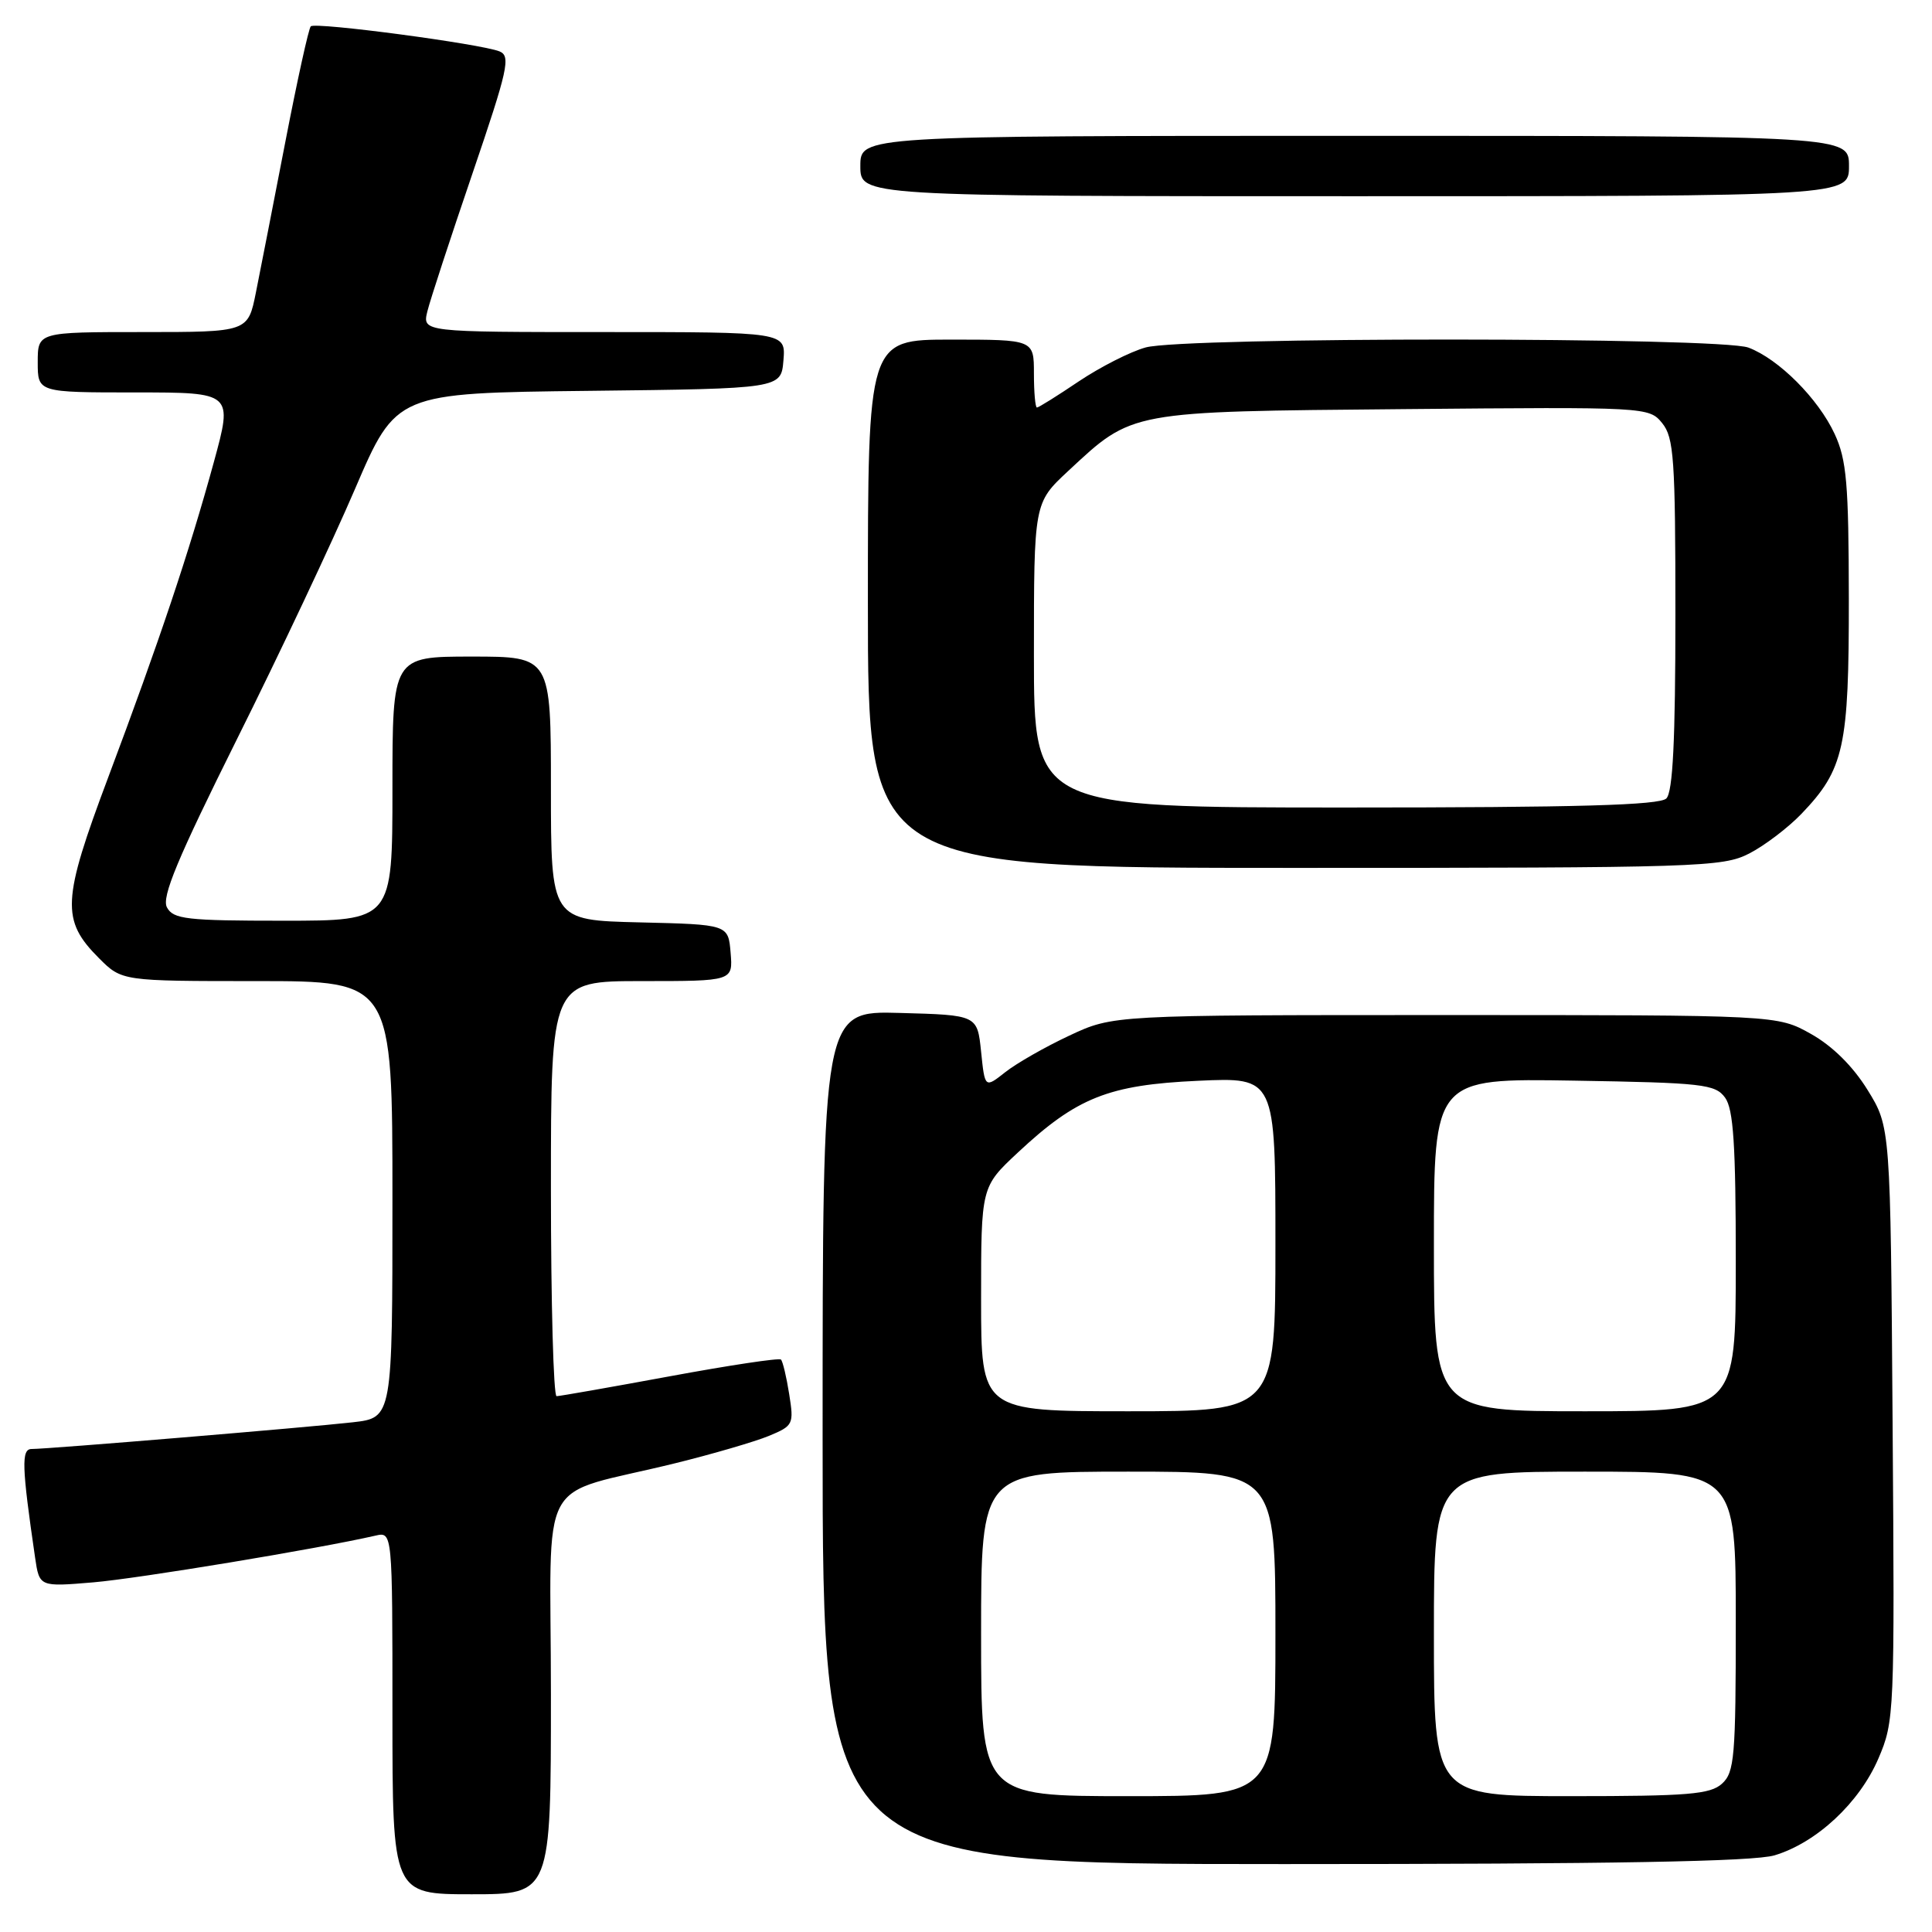 <?xml version="1.0" encoding="UTF-8" standalone="no"?>
<!DOCTYPE svg PUBLIC "-//W3C//DTD SVG 1.1//EN" "http://www.w3.org/Graphics/SVG/1.1/DTD/svg11.dtd" >
<svg xmlns="http://www.w3.org/2000/svg" xmlns:xlink="http://www.w3.org/1999/xlink" version="1.1" viewBox="0 0 256 256">
 <g >
 <path fill="currentColor"
d=" M 73.00 224.54 C 73.00 194.41 70.80 198.50 89.50 193.88 C 94.45 192.66 100.02 191.03 101.87 190.27 C 105.12 188.92 105.21 188.73 104.57 184.72 C 104.21 182.44 103.72 180.38 103.48 180.15 C 103.25 179.91 96.63 180.91 88.78 182.36 C 80.92 183.81 74.16 185.00 73.75 185.00 C 73.34 185.00 73.00 172.62 73.00 157.50 C 73.00 130.00 73.00 130.00 85.06 130.00 C 97.12 130.00 97.12 130.00 96.81 126.25 C 96.50 122.50 96.50 122.50 84.75 122.22 C 73.00 121.94 73.00 121.94 73.00 104.47 C 73.00 87.00 73.00 87.00 62.50 87.00 C 52.00 87.00 52.00 87.00 52.00 104.50 C 52.00 122.00 52.00 122.00 37.54 122.00 C 24.73 122.00 22.96 121.80 22.12 120.23 C 21.39 118.87 23.51 113.79 31.38 97.98 C 37.00 86.72 44.04 71.78 47.04 64.79 C 52.50 52.08 52.50 52.08 78.00 51.79 C 103.50 51.50 103.50 51.50 103.81 47.75 C 104.12 44.00 104.12 44.00 80.04 44.00 C 55.96 44.00 55.96 44.00 56.63 41.25 C 57.00 39.74 59.69 31.53 62.60 23.00 C 67.31 9.18 67.70 7.43 66.19 6.81 C 63.72 5.81 41.77 2.89 41.18 3.49 C 40.90 3.76 39.39 10.63 37.82 18.74 C 36.25 26.86 34.49 35.86 33.91 38.75 C 32.86 44.00 32.86 44.00 18.93 44.00 C 5.00 44.00 5.00 44.00 5.00 48.00 C 5.00 52.00 5.00 52.00 17.93 52.00 C 30.86 52.00 30.86 52.00 28.33 61.25 C 25.06 73.19 21.10 84.99 14.34 103.00 C 8.21 119.32 8.08 121.92 13.11 126.96 C 16.15 130.00 16.15 130.00 34.08 130.00 C 52.00 130.00 52.00 130.00 52.00 158.93 C 52.00 187.86 52.00 187.86 46.75 188.46 C 41.00 189.12 6.42 192.00 4.19 192.00 C 2.81 192.00 2.88 194.27 4.65 206.39 C 5.22 210.27 5.22 210.27 12.36 209.67 C 18.36 209.16 42.06 205.24 49.75 203.48 C 52.00 202.96 52.00 202.96 52.00 226.98 C 52.00 251.00 52.00 251.00 62.50 251.00 C 73.00 251.00 73.00 251.00 73.00 224.54 Z  M 235.14 245.84 C 240.70 244.17 246.37 238.89 248.89 233.03 C 251.02 228.08 251.06 227.13 250.78 188.66 C 250.50 149.34 250.50 149.34 247.46 144.42 C 245.51 141.27 242.81 138.60 239.96 137.00 C 235.50 134.50 235.50 134.50 191.50 134.50 C 147.50 134.50 147.50 134.50 141.70 137.22 C 138.51 138.71 134.68 140.90 133.20 142.07 C 130.50 144.20 130.50 144.20 130.00 139.35 C 129.50 134.50 129.50 134.50 119.25 134.22 C 109.00 133.93 109.00 133.93 109.00 190.47 C 109.00 247.00 109.00 247.00 170.13 247.00 C 213.64 247.00 232.39 246.67 235.14 245.84 Z  M 231.79 113.09 C 233.83 112.04 236.94 109.67 238.70 107.84 C 244.36 101.93 245.00 99.02 244.98 79.28 C 244.96 64.09 244.69 60.92 243.10 57.50 C 240.93 52.82 235.69 47.57 231.68 46.06 C 227.94 44.65 156.88 44.63 151.80 46.04 C 149.77 46.60 145.79 48.63 142.95 50.53 C 140.12 52.44 137.62 54.00 137.40 54.00 C 137.18 54.00 137.00 51.98 137.00 49.50 C 137.00 45.00 137.00 45.00 126.00 45.00 C 115.00 45.00 115.00 45.00 115.00 80.00 C 115.00 115.00 115.00 115.00 171.54 115.00 C 225.26 115.00 228.26 114.90 231.79 113.09 Z  M 245.00 22.00 C 245.00 18.00 245.00 18.00 179.50 18.00 C 114.00 18.00 114.00 18.00 114.00 22.00 C 114.00 26.00 114.00 26.00 179.50 26.00 C 245.00 26.00 245.00 26.00 245.00 22.00 Z  M 130.00 216.50 C 130.00 195.00 130.00 195.00 149.50 195.00 C 169.00 195.00 169.00 195.00 169.00 216.50 C 169.00 238.00 169.00 238.00 149.50 238.00 C 130.00 238.00 130.00 238.00 130.00 216.50 Z  M 190.00 216.50 C 190.00 195.00 190.00 195.00 210.00 195.00 C 230.00 195.00 230.00 195.00 230.00 214.85 C 230.00 232.80 229.83 234.85 228.17 236.35 C 226.61 237.76 223.68 238.00 208.17 238.00 C 190.00 238.00 190.00 238.00 190.00 216.50 Z  M 130.00 172.14 C 130.00 157.27 130.00 157.27 134.86 152.73 C 142.67 145.43 146.87 143.75 158.75 143.21 C 169.00 142.74 169.00 142.74 169.00 164.87 C 169.00 187.00 169.00 187.00 149.50 187.00 C 130.00 187.00 130.00 187.00 130.00 172.14 Z  M 190.00 164.94 C 190.00 142.88 190.00 142.88 208.58 143.19 C 225.62 143.47 227.28 143.66 228.58 145.44 C 229.69 146.96 230.00 151.68 230.00 167.19 C 230.00 187.00 230.00 187.00 210.00 187.00 C 190.00 187.00 190.00 187.00 190.00 164.94 Z  M 137.00 86.82 C 137.00 66.64 137.00 66.64 141.53 62.42 C 150.14 54.41 149.43 54.54 186.00 54.21 C 218.24 53.92 218.51 53.93 220.25 56.07 C 221.80 57.98 222.00 60.81 222.00 81.41 C 222.00 98.11 221.66 104.94 220.80 105.80 C 219.91 106.69 209.09 107.00 178.30 107.00 C 137.00 107.00 137.00 107.00 137.00 86.82 Z "/>
</g>
</svg>